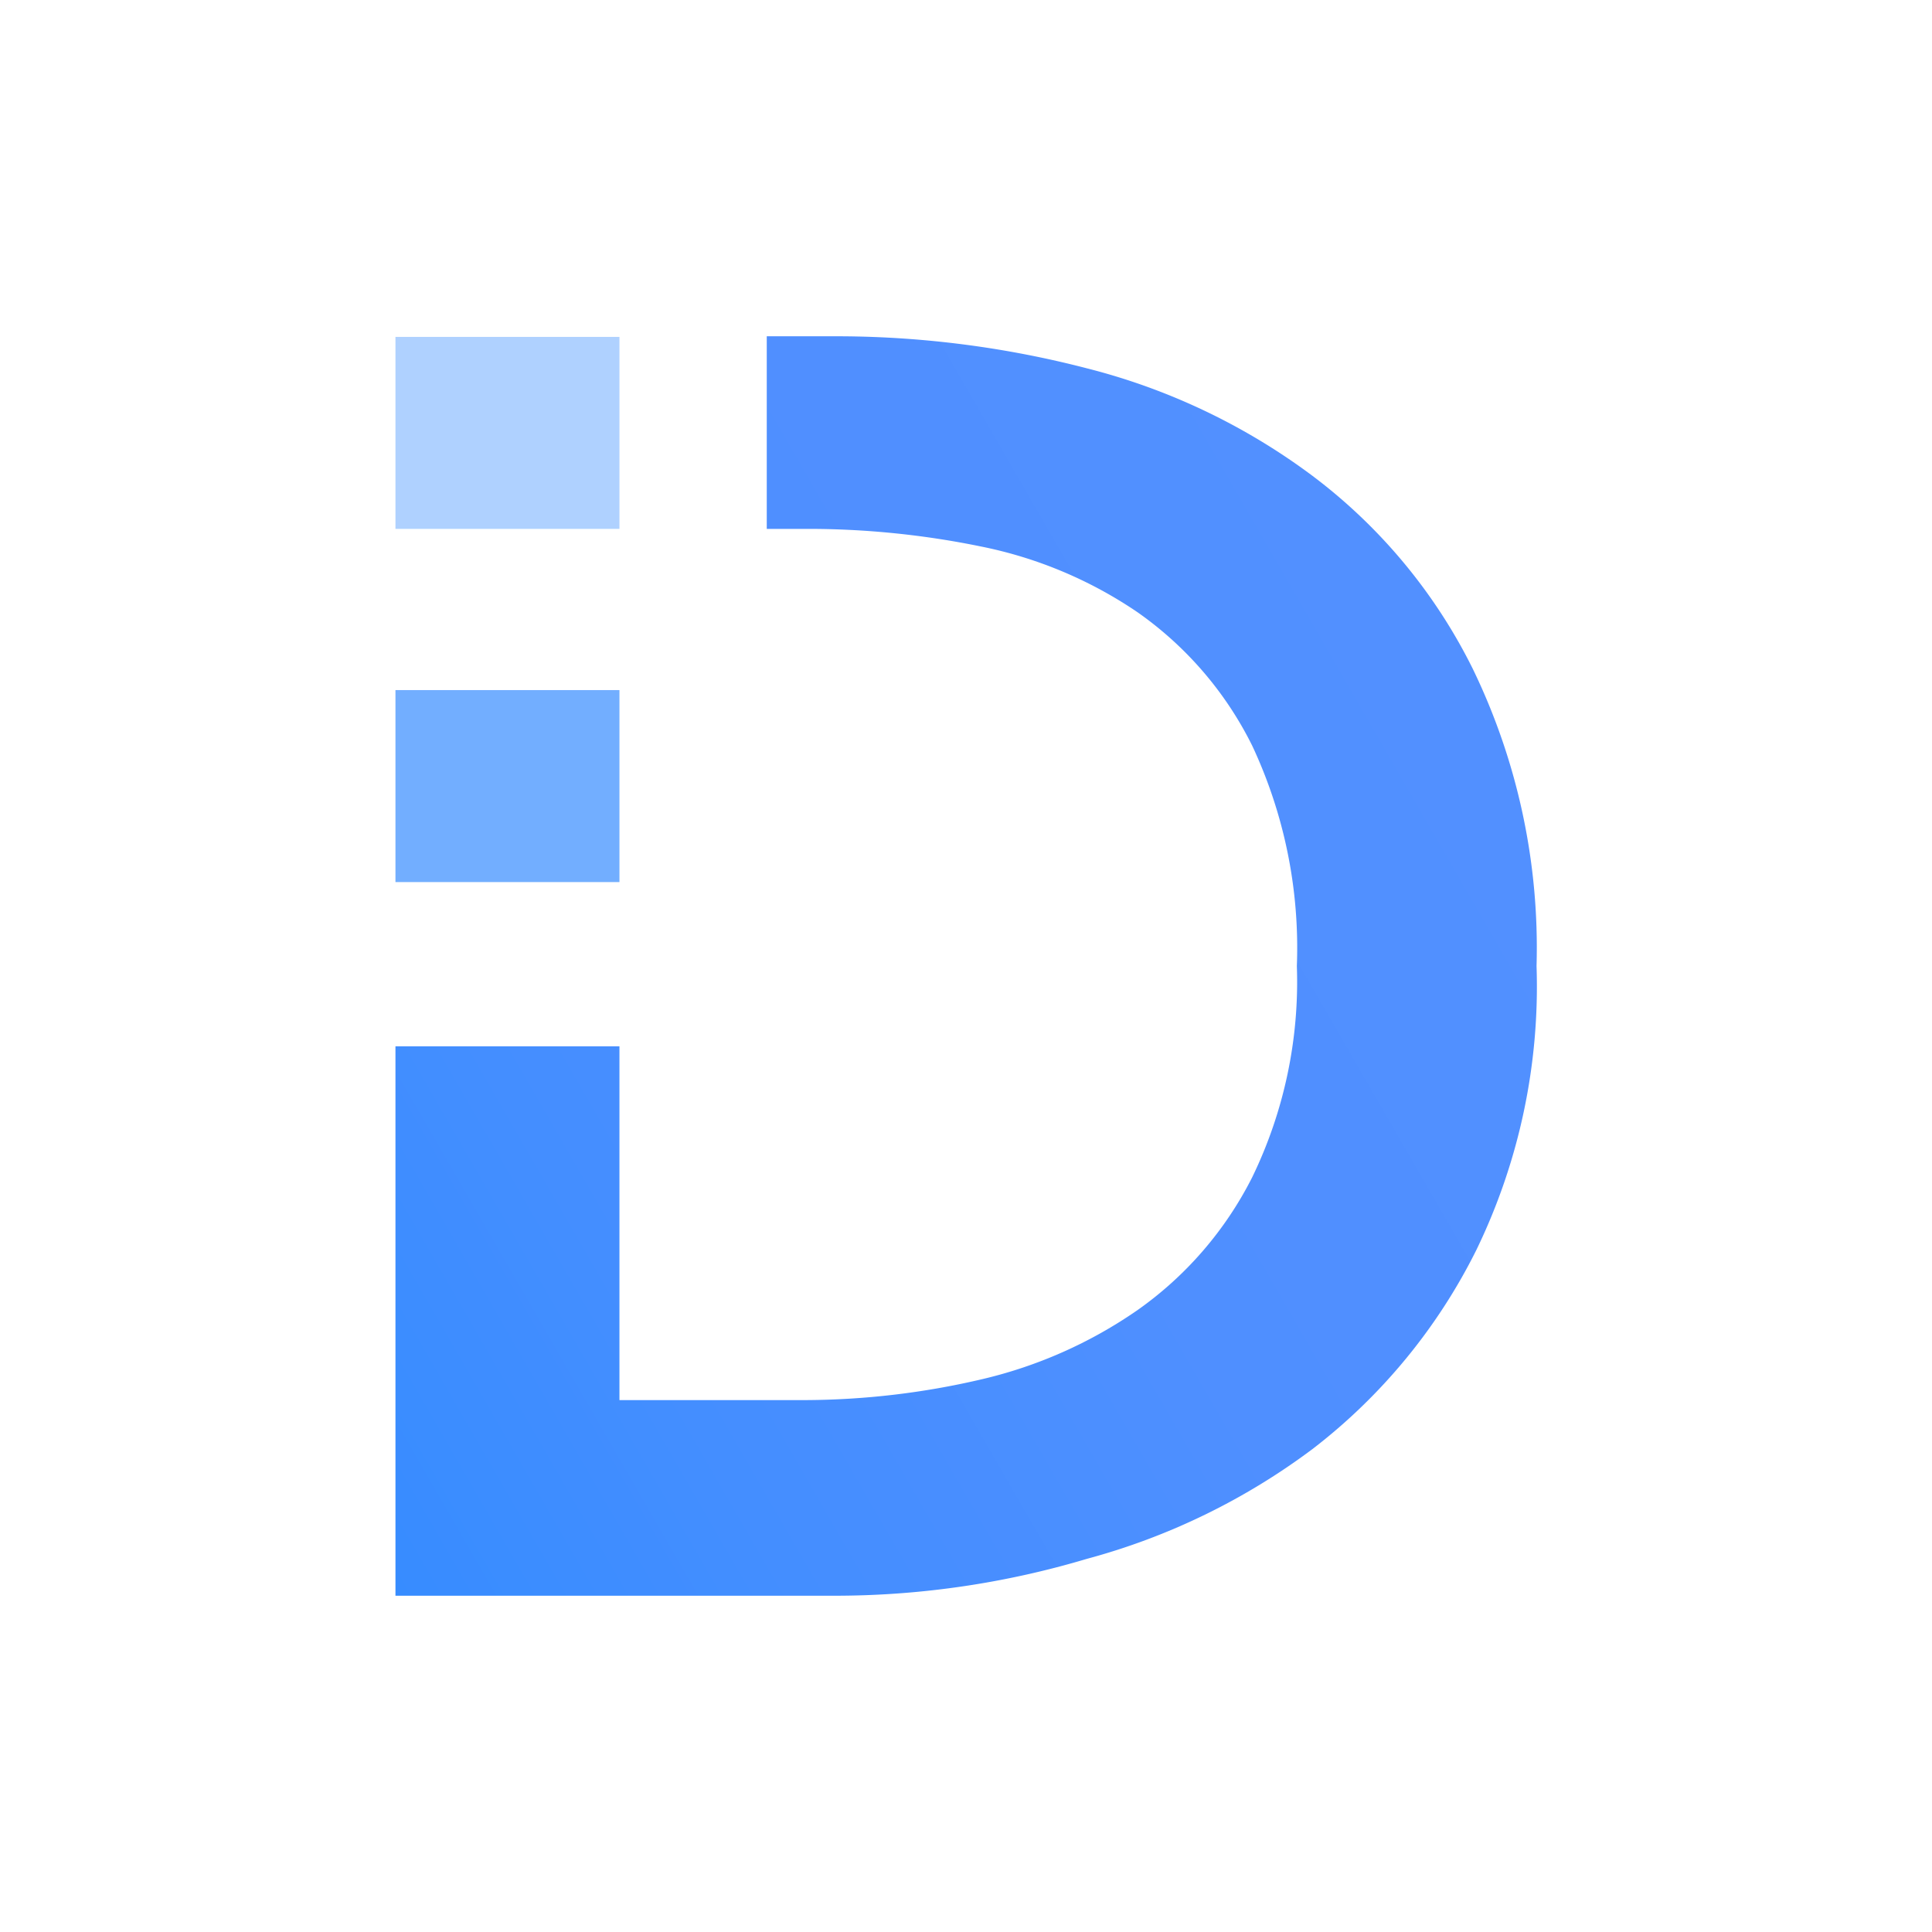 <svg xmlns="http://www.w3.org/2000/svg" xmlns:xlink="http://www.w3.org/1999/xlink" viewBox="0 0 32 32">
  <defs>
    <style>
      .a, .b {
        fill: #378cff;
      }

      .a {
        opacity: 0.7;
      }

      .b {
        opacity: 0.4;
      }

      .c {
        fill: url(#a);
      }
    </style>
    <linearGradient id="a" x1="24.26" y1="10.76" x2="4.19" y2="22.34" gradientUnits="userSpaceOnUse">
      <stop offset="0.02" stop-color="#5290ff"/>
      <stop offset="0.41" stop-color="#4f8fff"/>
      <stop offset="0.75" stop-color="#448eff"/>
      <stop offset="1" stop-color="#378cff"/>
    </linearGradient>
  </defs>
  <g>
    <g>
      <rect class="a" x="6.55" y="11.43" width="3.71" height="3.18"/>
      <polygon class="b" points="10.26 5.58 10.26 5.58 6.55 5.58 6.55 8.76 10.26 8.76 10.26 8.76 10.26 8.76 10.26 5.58 10.26 5.58"/>
    </g>
    <path class="c" d="M25.45,16a10,10,0,0,1-1,4.71A9.48,9.48,0,0,1,21.74,24,11,11,0,0,1,18,25.82a14.59,14.59,0,0,1-4.09.61H6.55v-9.1h3.71v5.86h3.09a13,13,0,0,0,2.89-.34,7.54,7.54,0,0,0,2.6-1.15,6,6,0,0,0,1.9-2.2,7.41,7.41,0,0,0,.74-3.5,7.89,7.89,0,0,0-.74-3.65,5.9,5.9,0,0,0-1.9-2.21,7.08,7.08,0,0,0-2.6-1.09,14.24,14.24,0,0,0-2.89-.29H12.7V5.57h1.24A16.52,16.52,0,0,1,18,6.1a10.59,10.59,0,0,1,3.71,1.76,9,9,0,0,1,2.68,3.21A10.58,10.58,0,0,1,25.45,16Z"/>
  </g>
</svg>
